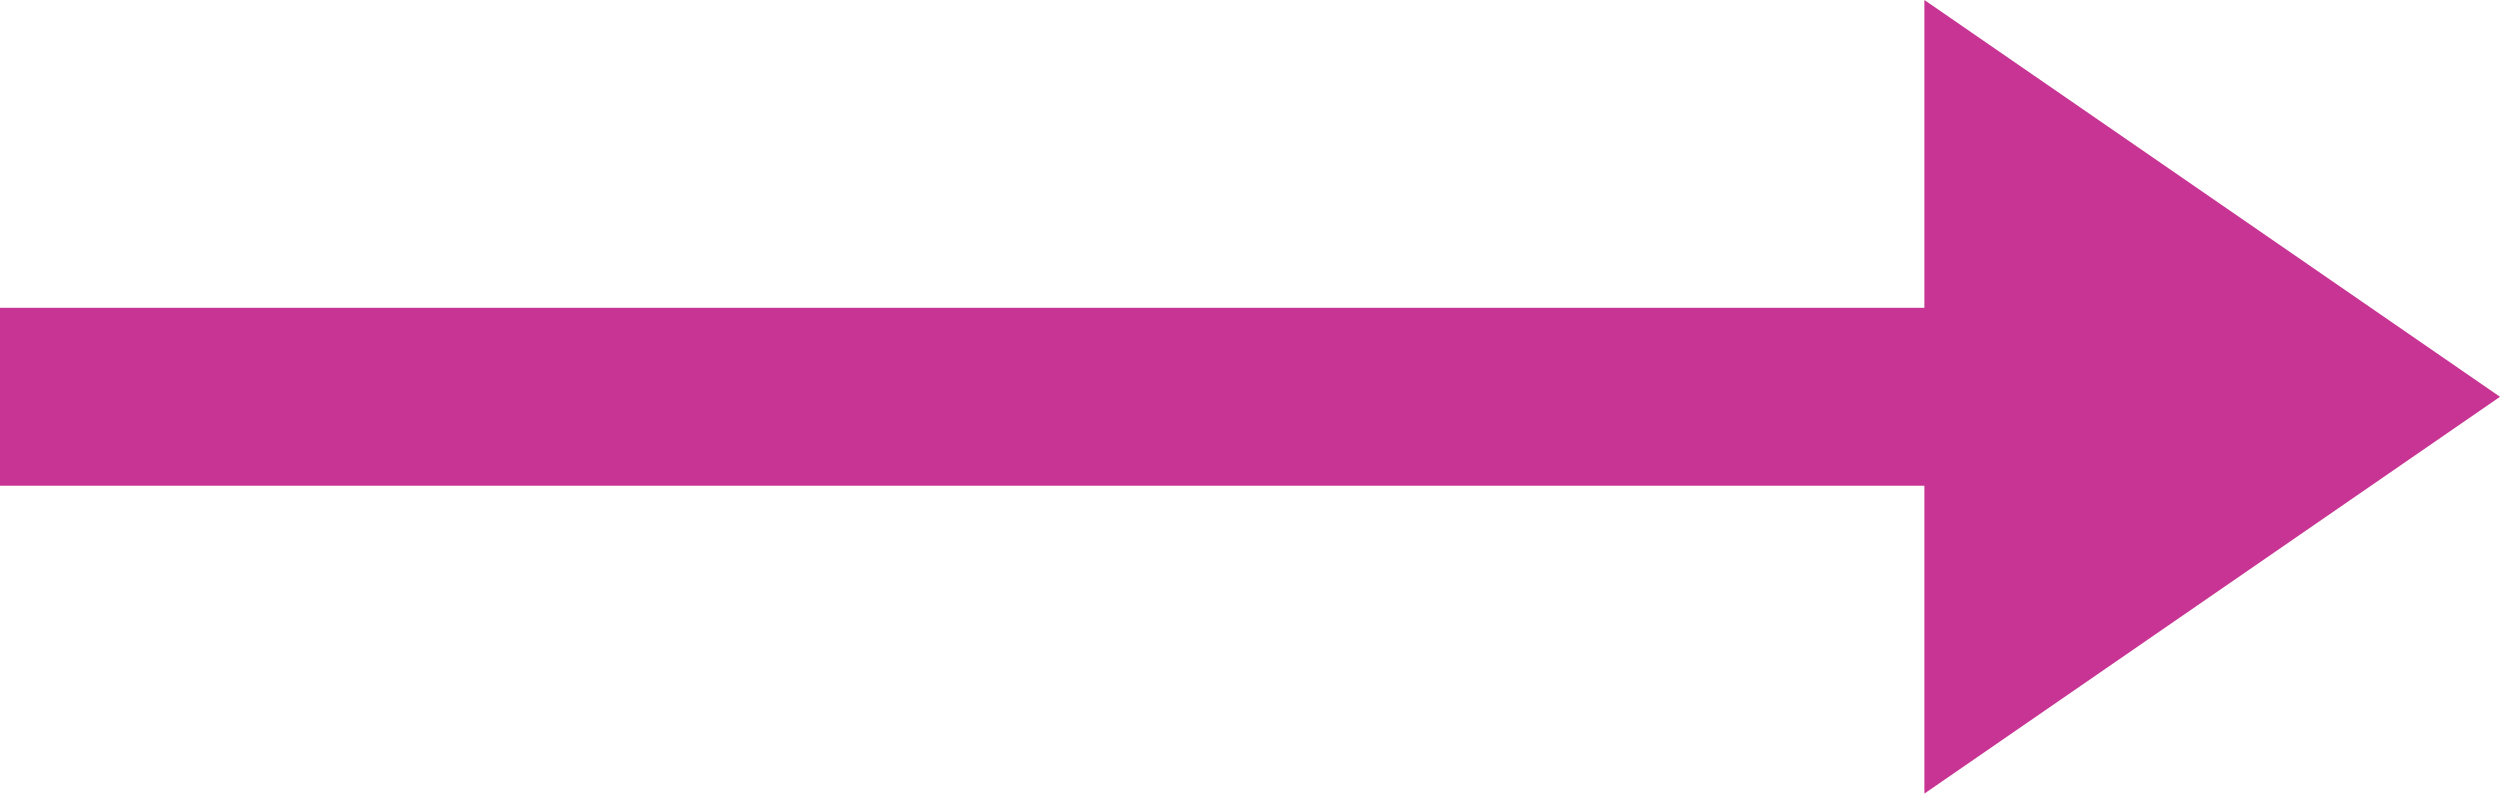 <?xml version="1.0" encoding="UTF-8"?> <svg xmlns="http://www.w3.org/2000/svg" id="Layer_1" data-name="Layer 1" width="28.1" height="8.92" viewBox="0 0 28.1 8.92"><defs><style>.cls-1{fill:#c83493;}</style></defs><polygon class="cls-1" points="21.63 8.92 28.1 4.46 21.63 0 21.63 3.46 0 3.46 0 5.46 21.63 5.46 21.63 8.92"></polygon></svg> 